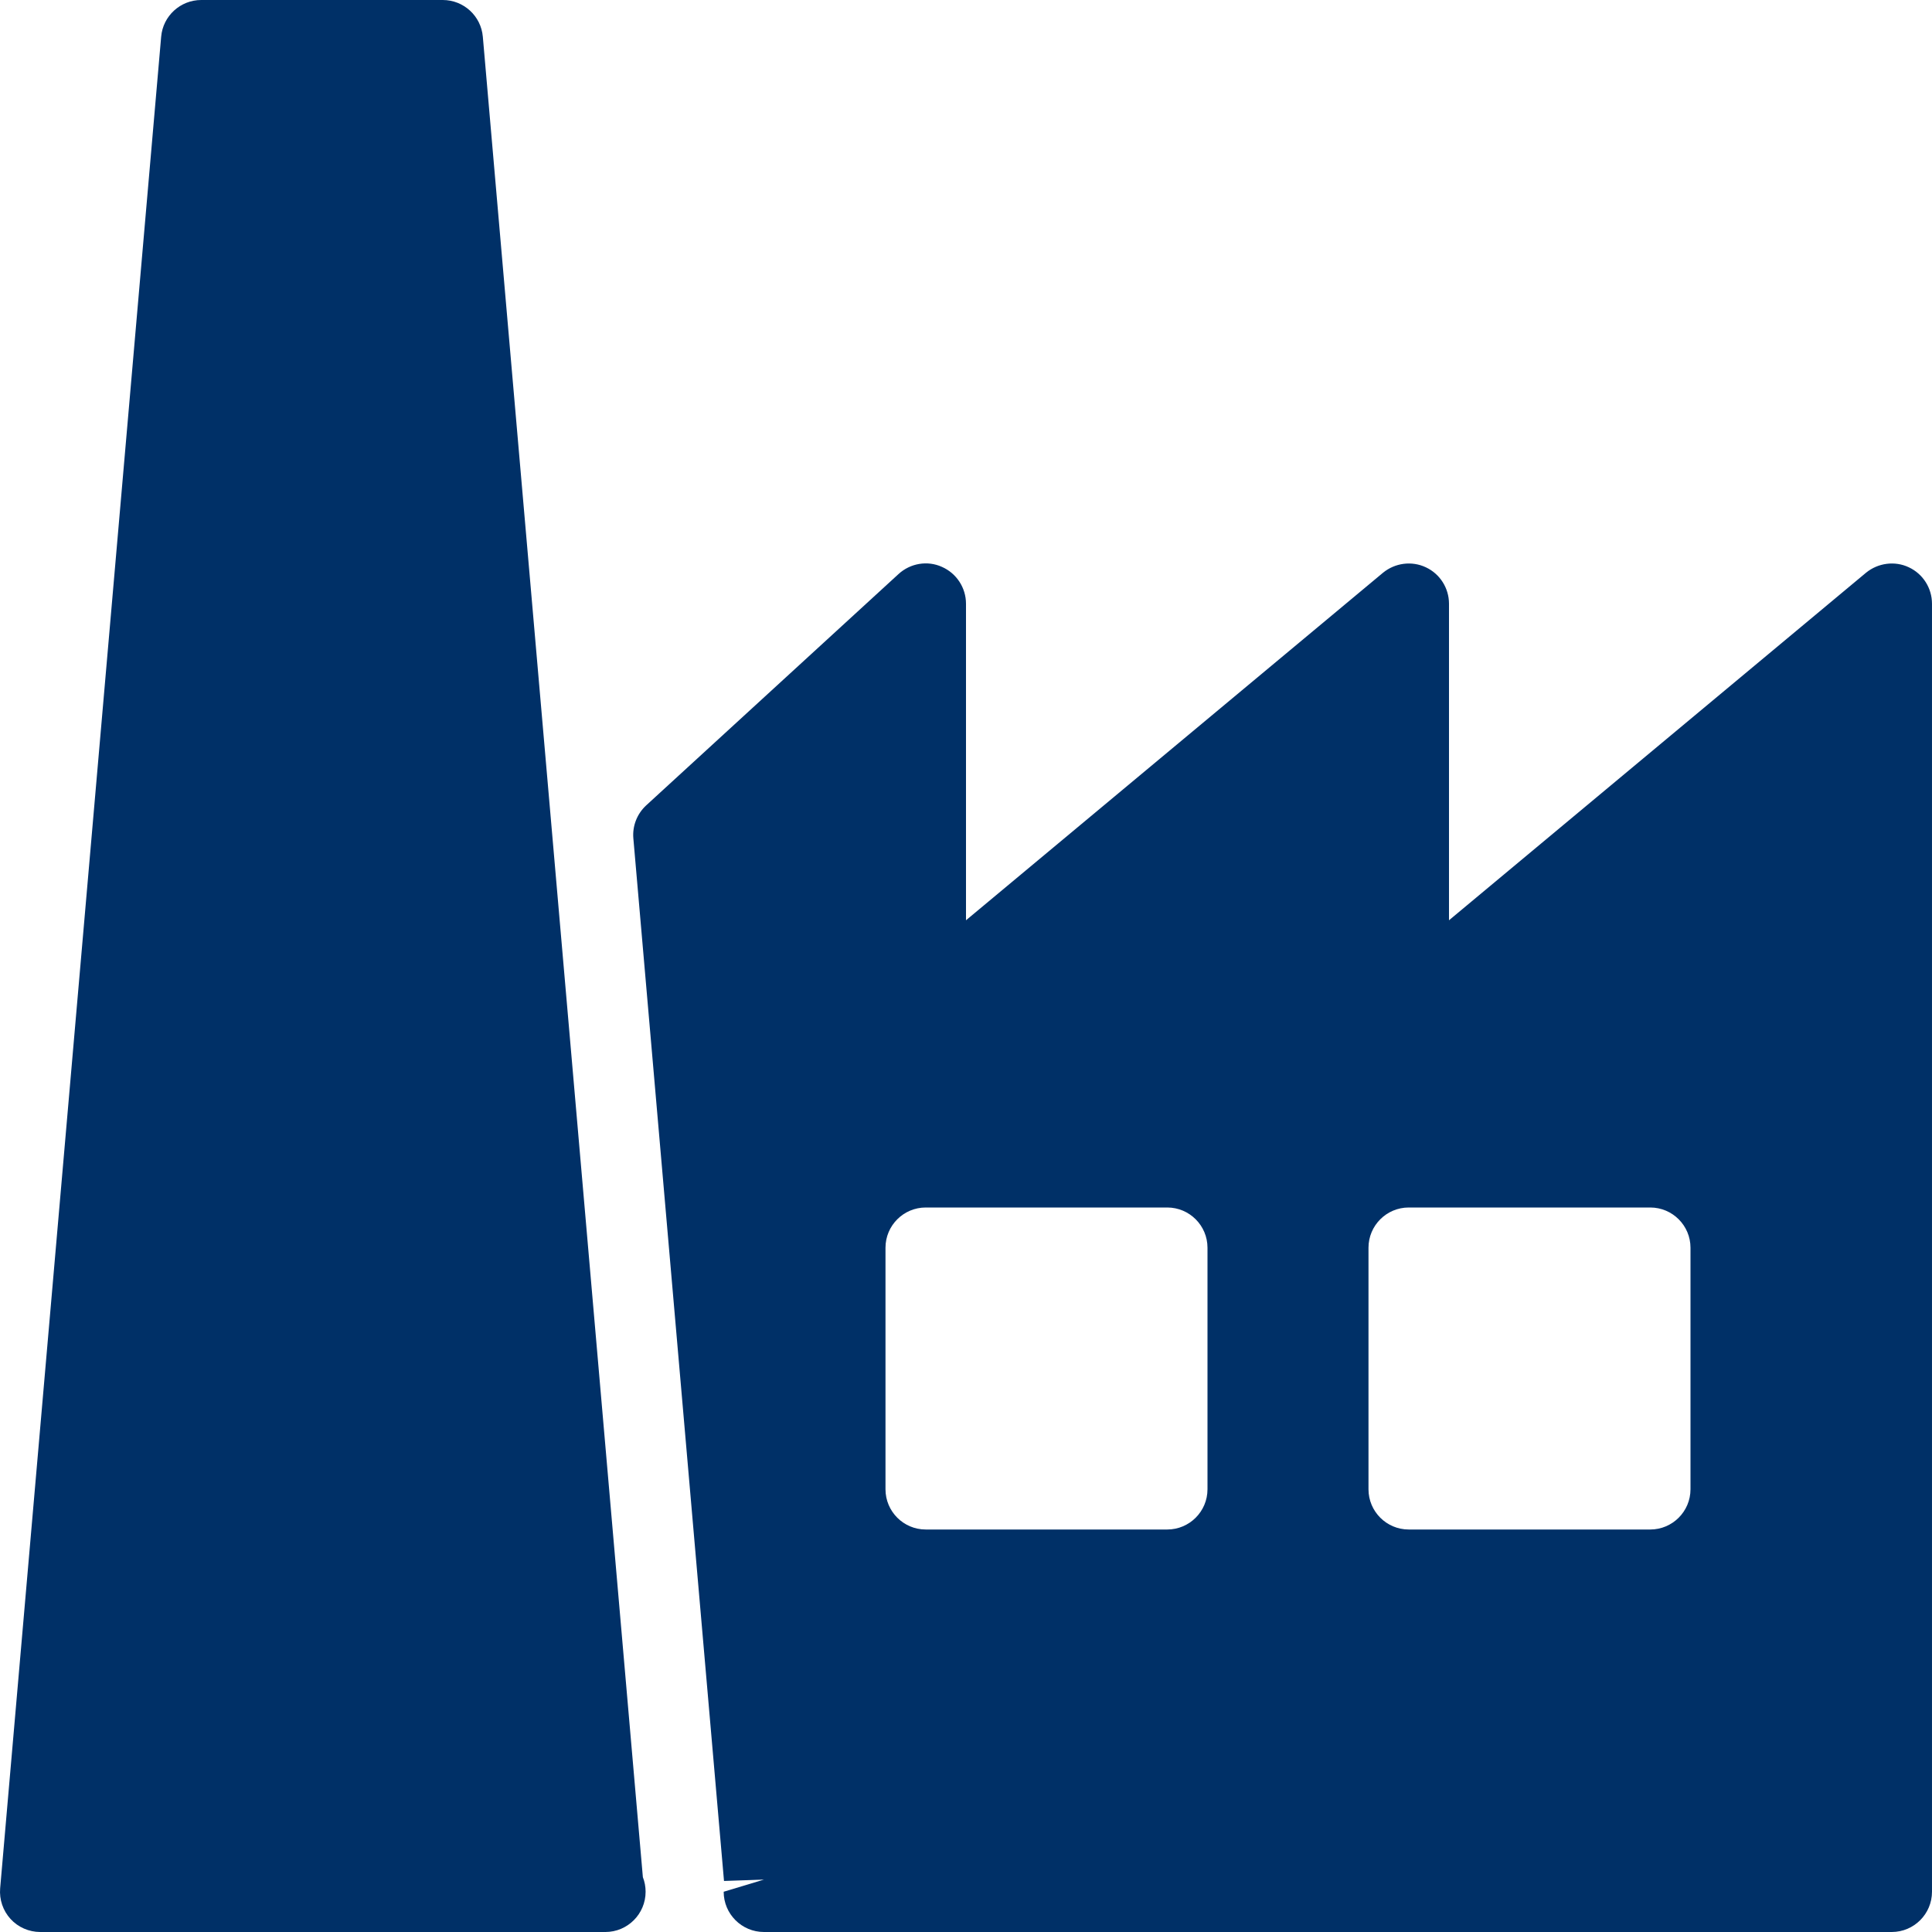 <?xml version="1.0" encoding="UTF-8" standalone="no"?>
<svg
   xmlns:dc="http://purl.org/dc/elements/1.1/"
   xmlns:cc="http://creativecommons.org/ns#"
   xmlns:rdf="http://www.w3.org/1999/02/22-rdf-syntax-ns#"
   xmlns:svg="http://www.w3.org/2000/svg"
   xmlns="http://www.w3.org/2000/svg"
   xmlns:sodipodi="http://sodipodi.sourceforge.net/DTD/sodipodi-0.dtd"
   xmlns:inkscape="http://www.inkscape.org/namespaces/inkscape"
   inkscape:version="1.0 (4035a4fb49, 2020-05-01)"
   sodipodi:docname="průmyslové a výrobní haly.svg"
   version="1.1"
   viewBox="0 0 512 512"
   enable-background="new 0 0 512 512"
   id="Layer_1">
  <defs
     id="defs45" />
  <sodipodi:namedview
     inkscape:current-layer="Layer_1"
     inkscape:window-maximized="1"
     inkscape:window-y="-8"
     inkscape:window-x="-8"
     inkscape:cy="364.00968"
     inkscape:cx="228.51765"
     inkscape:zoom="1.328125"
     showgrid="false"
     id="namedview43"
     inkscape:window-height="847"
     inkscape:window-width="1440"
     inkscape:pageshadow="2"
     inkscape:pageopacity="0"
     guidetolerance="10"
     gridtolerance="10"
     objecttolerance="10"
     borderopacity="1"
     bordercolor="#666666"
     pagecolor="#ffffff" />
  <g
     style="fill:#003067;fill-opacity:1"
     id="g10">
    <g
       style="fill:#003067;fill-opacity:1"
       id="g8">
      <g
         style="fill:#003067;fill-opacity:1"
         id="g6">
        <path
           style="fill:#003067;fill-opacity:1"
           id="path2"
           d="m505.854 150.336c-3.691-1.749-8.149-1.173-11.349 1.451l-110.507 92.096v-83.883c0-4.139-2.389-7.915-6.144-9.664-3.712-1.749-8.149-1.173-11.349 1.451l-110.507 92.096v-83.883c0-4.224-2.496-8.064-6.379-9.771-3.84-1.749-8.384-.96-11.499 1.899l-66.859 61.291c-2.432 2.24-3.712 5.483-3.413 8.789l24.021 276.267 10.581-.363-10.667 3.221c0 5.888 4.779 10.667 10.667 10.667h298.88c5.888 0 10.667-4.779 10.667-10.667v-341.333c.001-4.139-2.388-7.915-6.143-9.664zm-185.856 244.331c0 5.888-4.779 10.667-10.667 10.667h-64c-5.888 0-10.667-4.779-10.667-10.667v-64c0-5.888 4.779-10.667 10.667-10.667h64c5.888 0 10.667 4.779 10.667 10.667zm128 0c0 5.888-4.779 10.667-10.667 10.667h-64c-5.888 0-10.667-4.779-10.667-10.667v-64c0-5.888 4.779-10.667 10.667-10.667h64c5.888 0 10.667 4.779 10.667 10.667z" />
        <path
           style="fill:#003067;fill-opacity:1"
           id="path4"
           d="m127.956 9.749c-.47-5.525-5.099-9.749-10.624-9.749h-64c-5.525 0-10.155 4.224-10.624 9.749l-42.667 490.667c-.256 2.987.747 5.931 2.752 8.128s4.885 3.456 7.872 3.456h149.333c.128 0 .277-.021.427 0 5.888 0 10.667-4.779 10.667-10.667 0-1.365-.256-2.667-.725-3.861z" />
      </g>
    </g>
  </g>
  <g
     id="g12" />
  <g
     id="g14" />
  <g
     id="g16" />
  <g
     id="g18" />
  <g
     id="g20" />
  <g
     id="g22" />
  <g
     id="g24" />
  <g
     id="g26" />
  <g
     id="g28" />
  <g
     id="g30" />
  <g
     id="g32" />
  <g
     id="g34" />
  <g
     id="g36" />
  <g
     id="g38" />
  <g
     id="g40" />
</svg>
